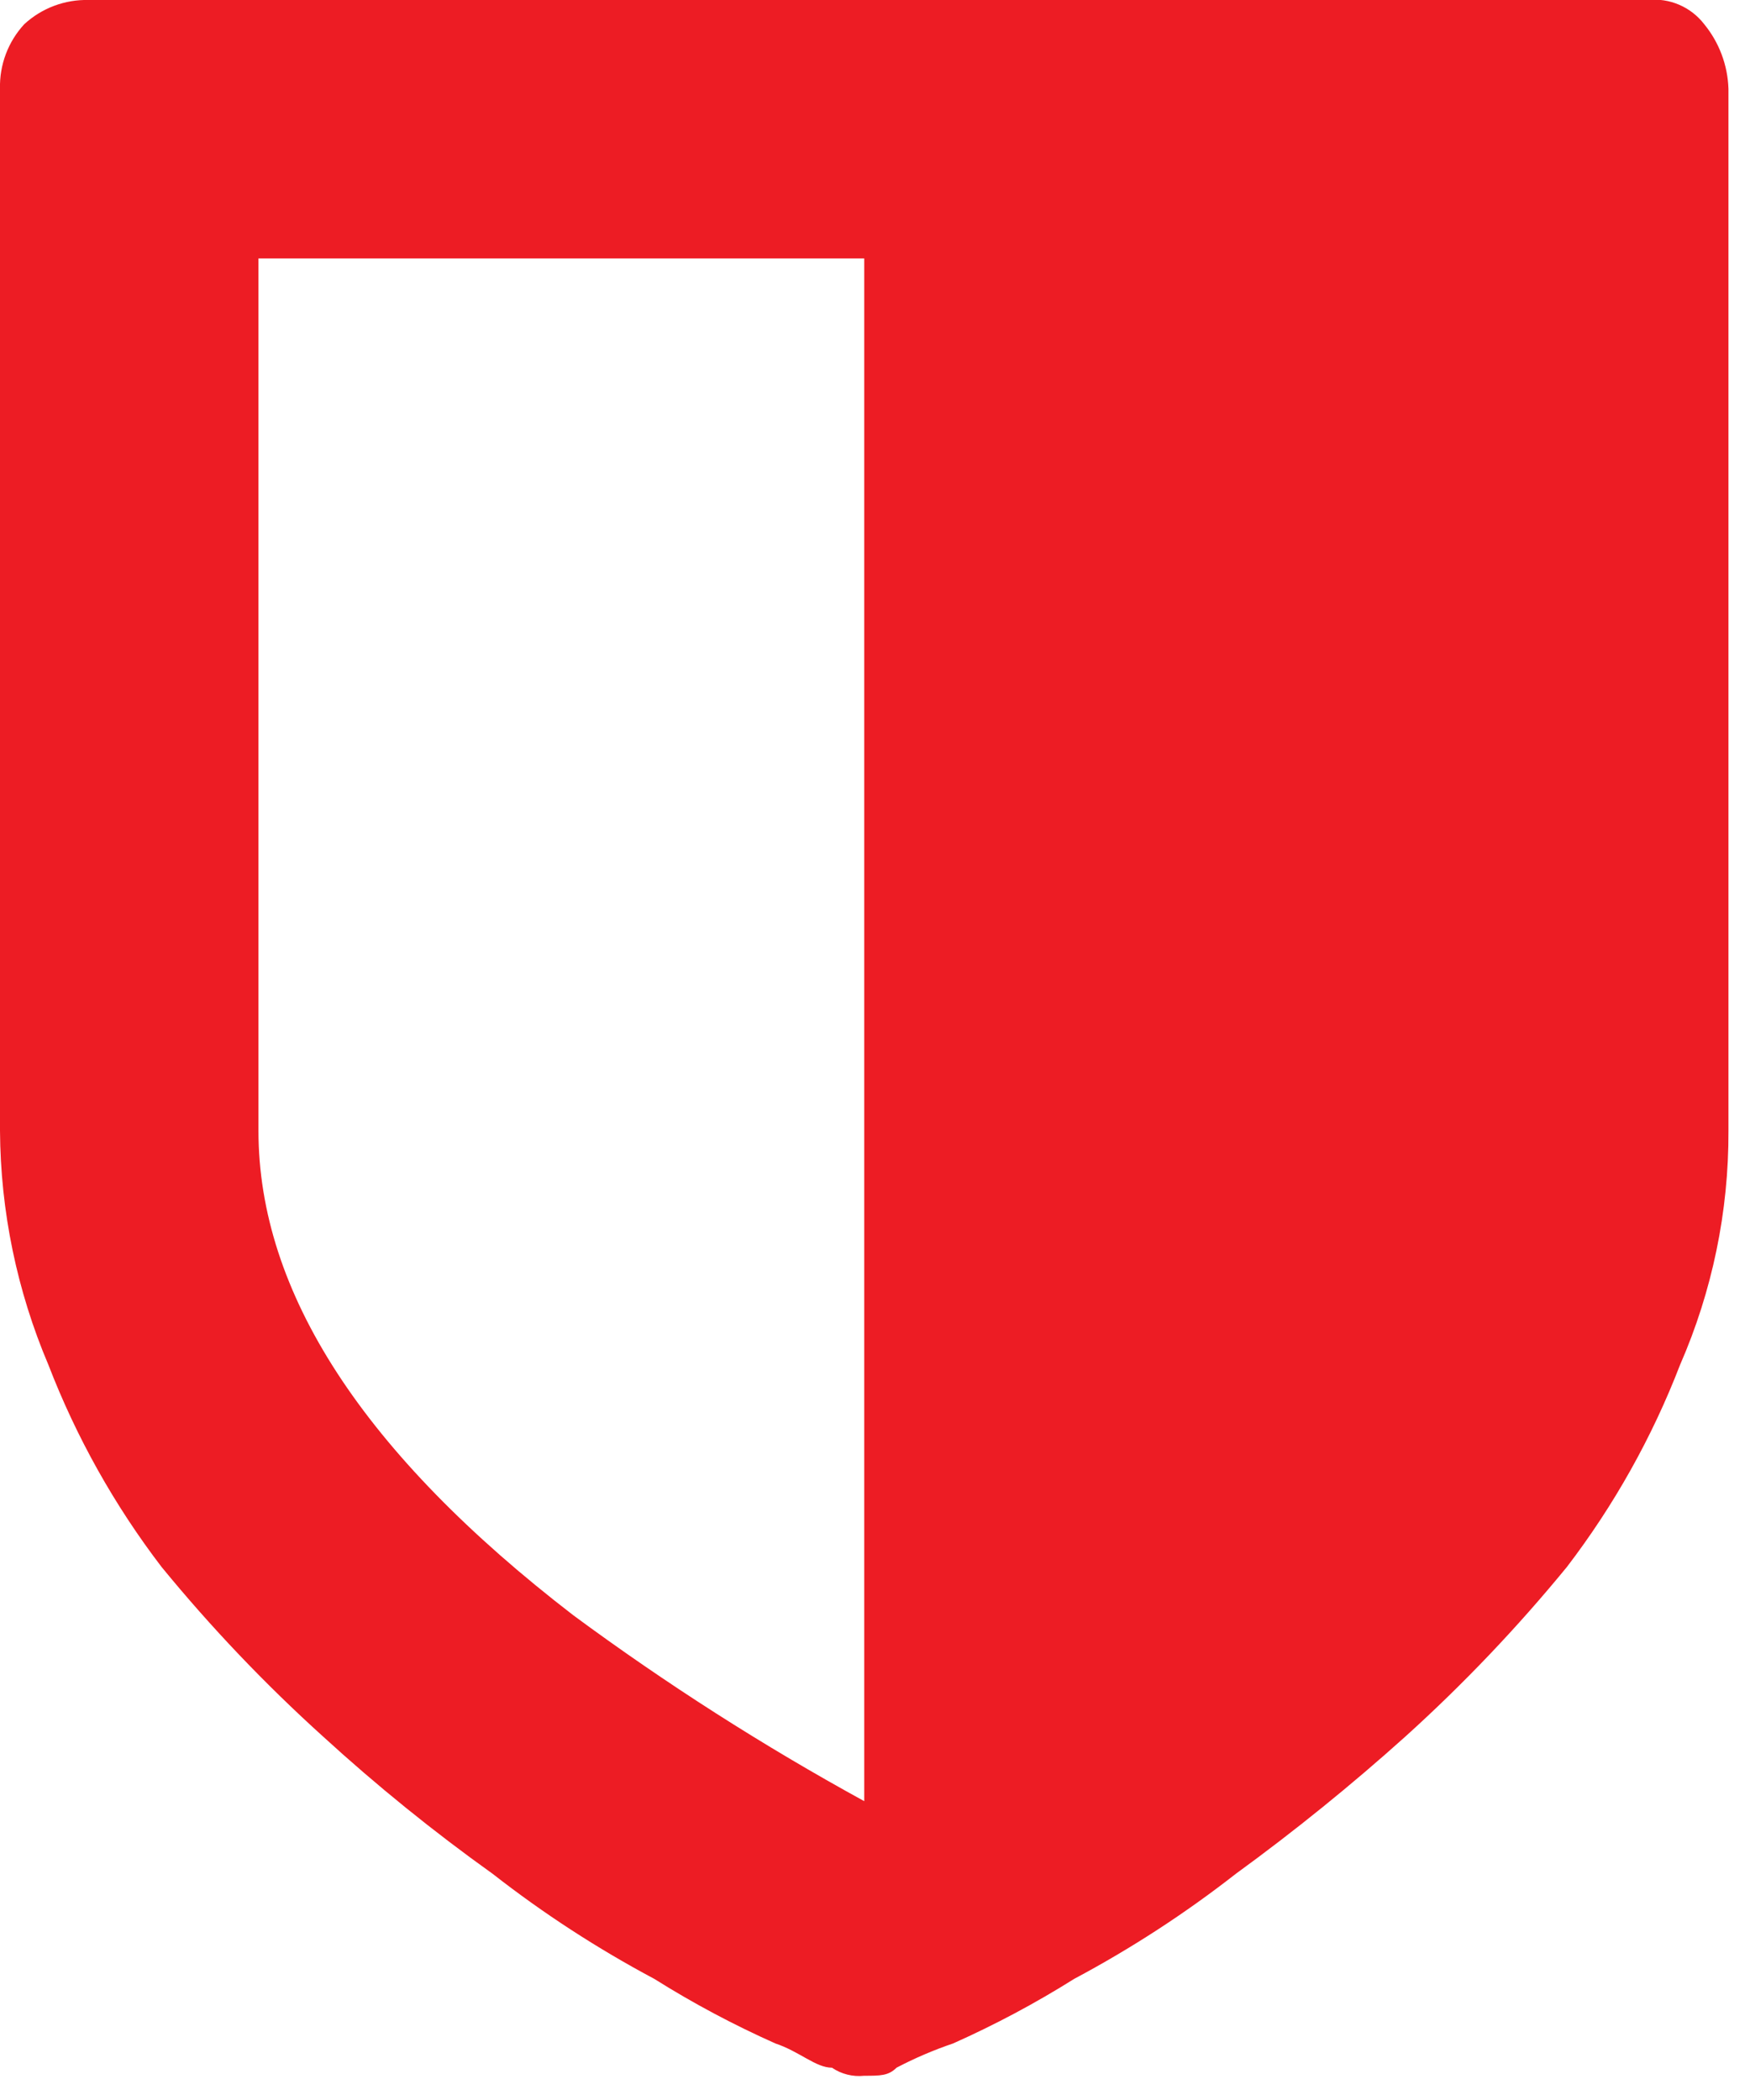 <?xml version="1.0" encoding="UTF-8"?>
<svg width="65px" height="78px" viewBox="0 0 65 78" version="1.1" xmlns="http://www.w3.org/2000/svg" xmlns:xlink="http://www.w3.org/1999/xlink">
    <!-- Generator: Sketch 48.1 (47250) - http://www.bohemiancoding.com/sketch -->
    <title>logo-small-color</title>
    <desc>Created with Sketch.</desc>
    <defs></defs>
    <g id="Page-1" stroke="none" stroke-width="1" fill="none" fill-rule="evenodd">
        <g id="Home" transform="translate(-708, -1)" fill="#ED1C24" fill-rule="nonzero">
            <g id="logo-small-color" transform="translate(707, 0)">
                <g id="Group_92">
                    <g id="Symbol_13_1">
                        <path d="M1,4.3 L1,43 C1.018,45.991 1.63,48.948 2.8,51.7 C3.836,54.387 5.251,56.912 7,59.2 C8.84,61.447 10.845,63.553 13,65.5 C14.996,67.325 17.1,69.028 19.3,70.6 C21.183,72.072 23.191,73.376 25.3,74.5 C26.741,75.405 28.245,76.207 29.8,76.9 C30.7,77.2 31.3,77.8 31.9,77.8 C32.252,78.039 32.677,78.145 33.1,78.1 C33.7,78.1 34,78.1 34.3,77.8 C34.975,77.446 35.678,77.145 36.4,76.9 C37.955,76.207 39.459,75.405 40.9,74.5 C43.009,73.376 45.017,72.072 46.9,70.6 C49.086,69.009 51.189,67.307 53.2,65.5 C55.355,63.553 57.36,61.447 59.2,59.2 C60.949,56.912 62.364,54.387 63.4,51.7 C64.599,48.957 65.212,45.994 65.2,43 L65.2,4.3 C65.172,3.423 64.856,2.579 64.3,1.9 C63.804,1.255 63.009,0.914 62.2,1 L4.3,1 C3.413,0.976 2.552,1.299 1.9,1.9 C1.299,2.552 0.976,3.413 1,4.3 Z M10.6,10.6 L33.1,10.6 L33.1,67.9 C29.349,65.845 25.741,63.54 22.3,61 C14.5,55 10.6,49 10.6,43 L10.6,10.6 Z" id="Path_211"></path>
                    </g>
                </g>
            </g>
        </g>
    </g>
</svg>